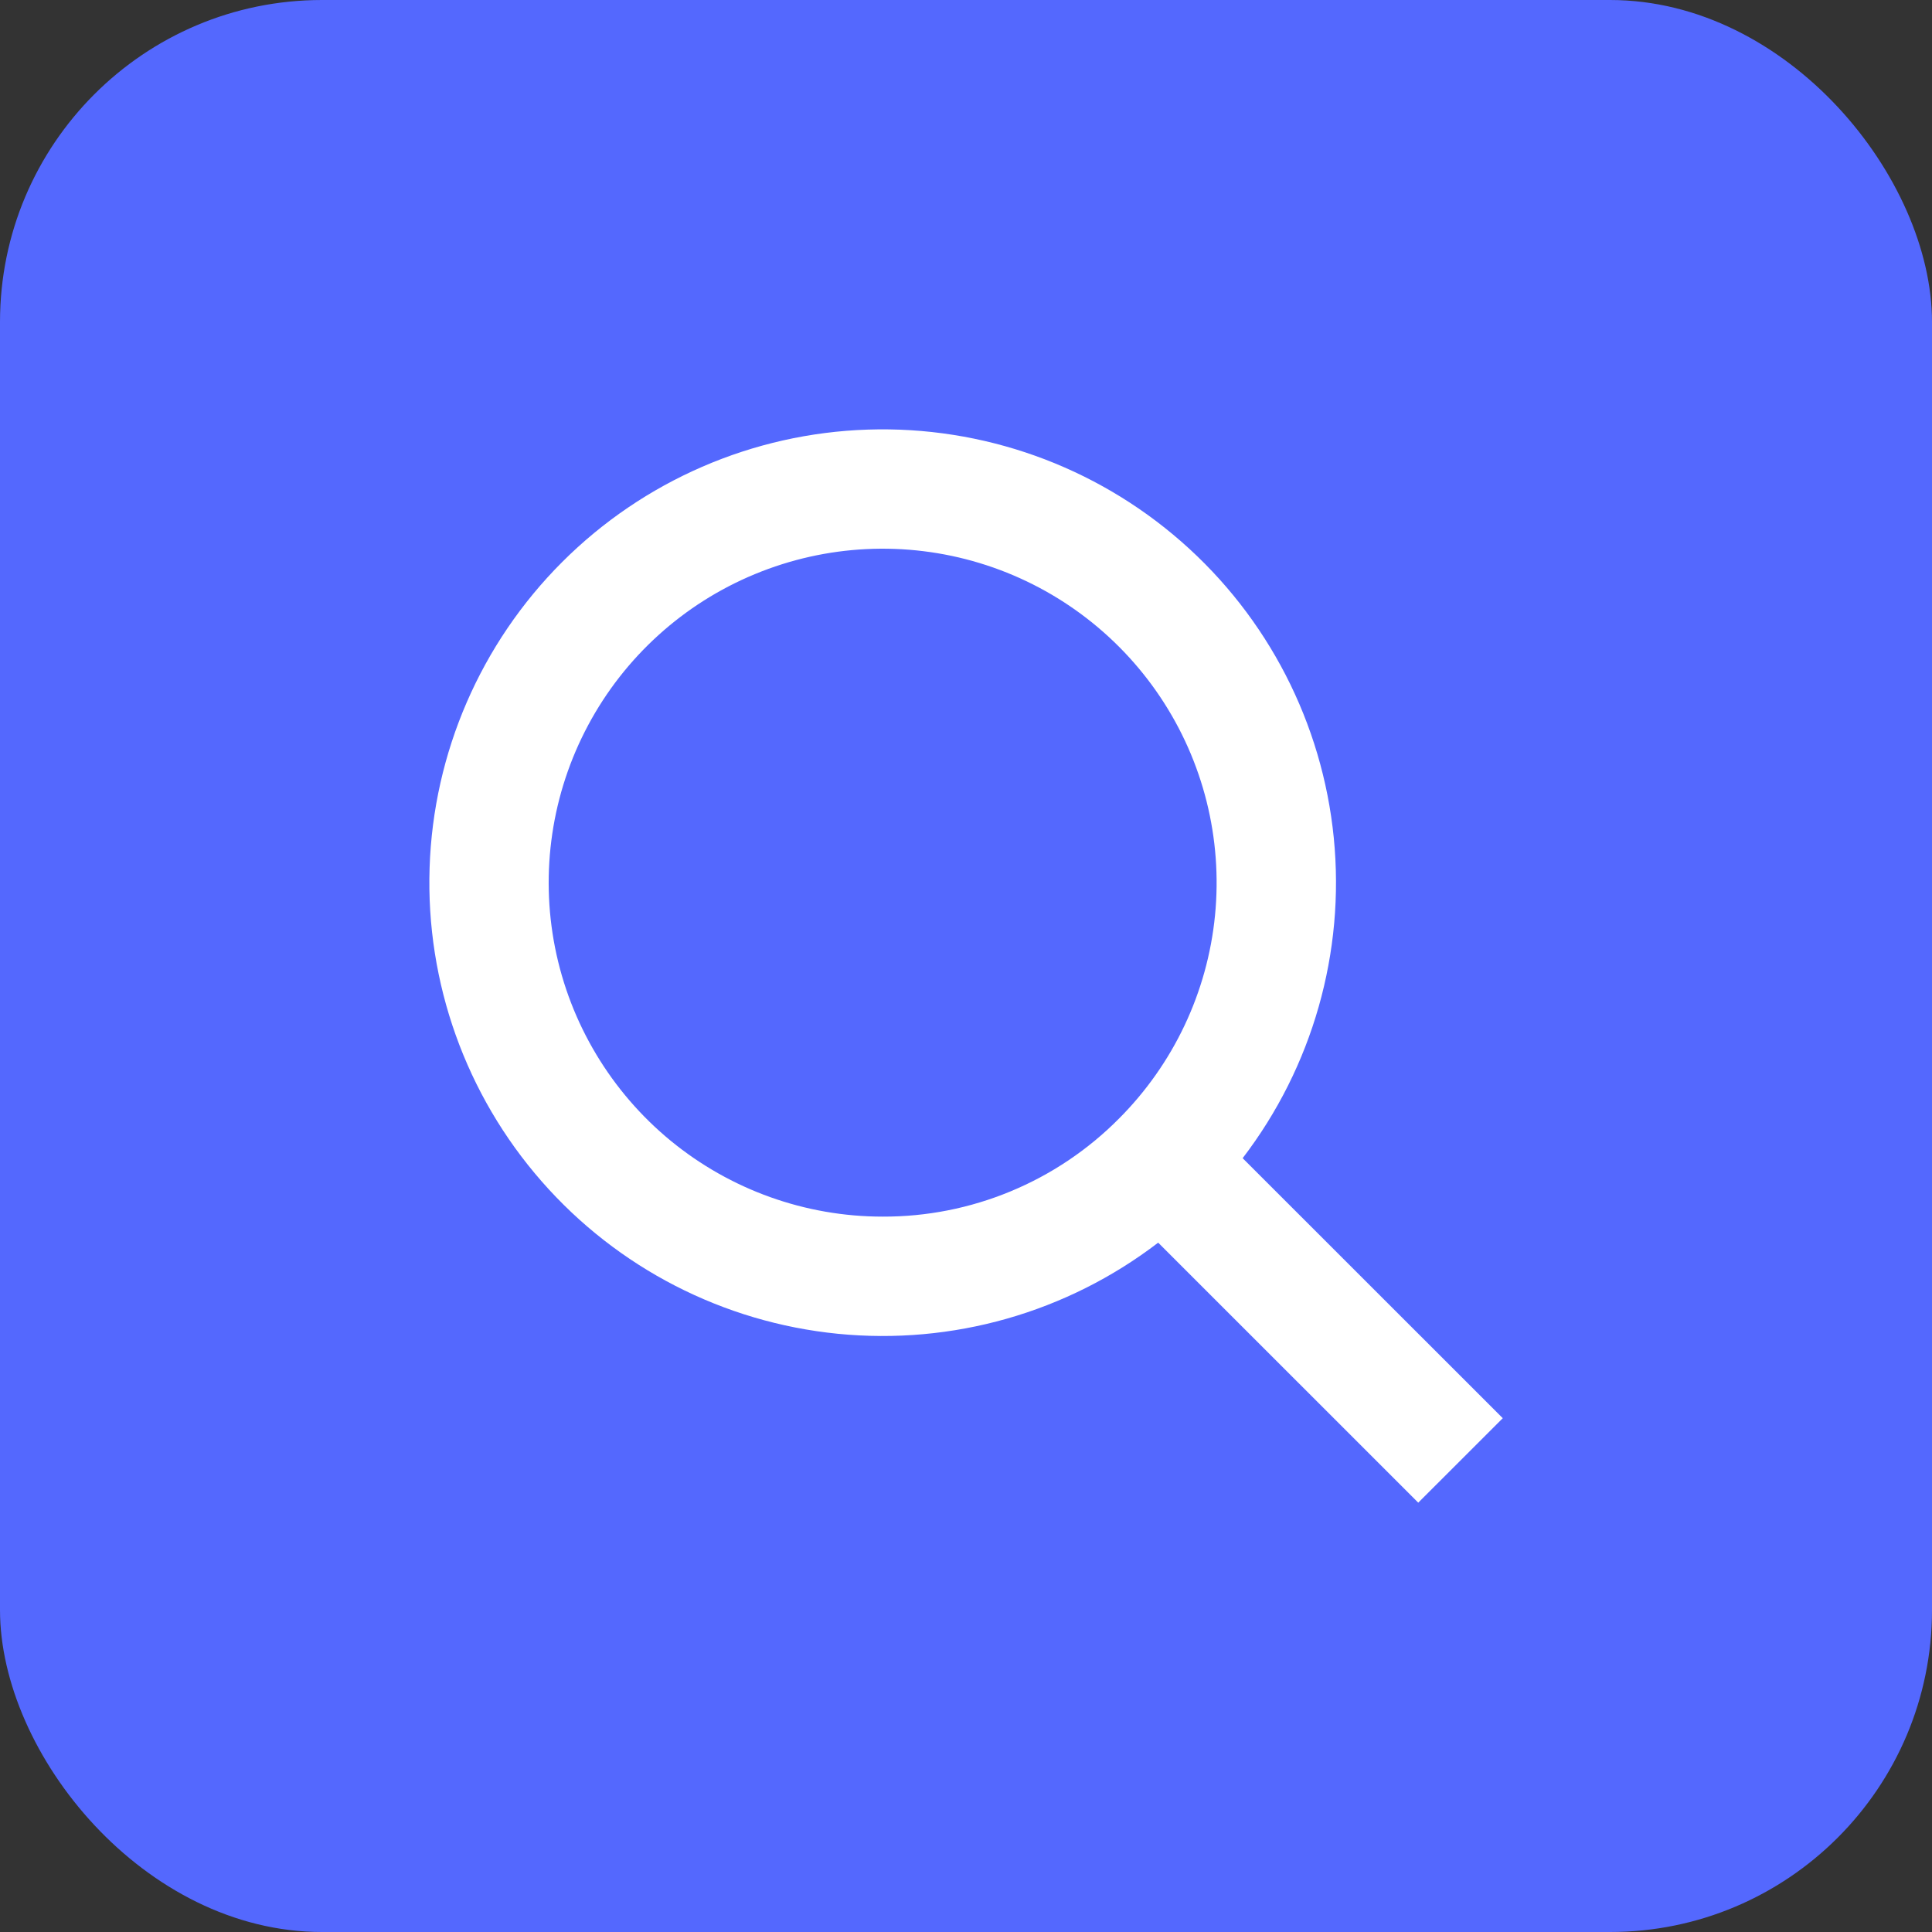 <svg width="36" height="36" viewBox="0 0 36 36" fill="none" xmlns="http://www.w3.org/2000/svg">
<rect x="0" y="0" width="36" height="36" fill="#333333" stroke="none"/>
<rect width="36" height="36" rx="6" fill="#5468FE"/>
<path d="M28.002 26.426L23.155 21.581C24.458 19.879 25.065 17.745 24.853 15.611C24.641 13.478 23.626 11.505 22.013 10.093C20.4 8.68 18.311 7.934 16.168 8.005C14.026 8.075 11.99 8.958 10.474 10.474C8.958 11.99 8.075 14.026 8.005 16.168C7.934 18.311 8.68 20.4 10.093 22.013C11.505 23.626 13.478 24.641 15.611 24.853C17.745 25.065 19.879 24.459 21.581 23.155L26.427 28L28.002 26.426ZM16.446 22.67C15.006 22.67 13.611 22.17 12.498 21.257C11.386 20.343 10.624 19.072 10.343 17.66C10.063 16.248 10.28 14.783 10.959 13.513C11.638 12.243 12.736 11.248 14.066 10.698C15.396 10.147 16.876 10.074 18.254 10.492C19.631 10.91 20.821 11.793 21.621 12.99C22.421 14.187 22.781 15.624 22.64 17.057C22.499 18.49 21.865 19.829 20.847 20.847C20.271 21.427 19.585 21.887 18.829 22.2C18.074 22.513 17.263 22.673 16.446 22.67Z" fill="white"/>
</svg>
